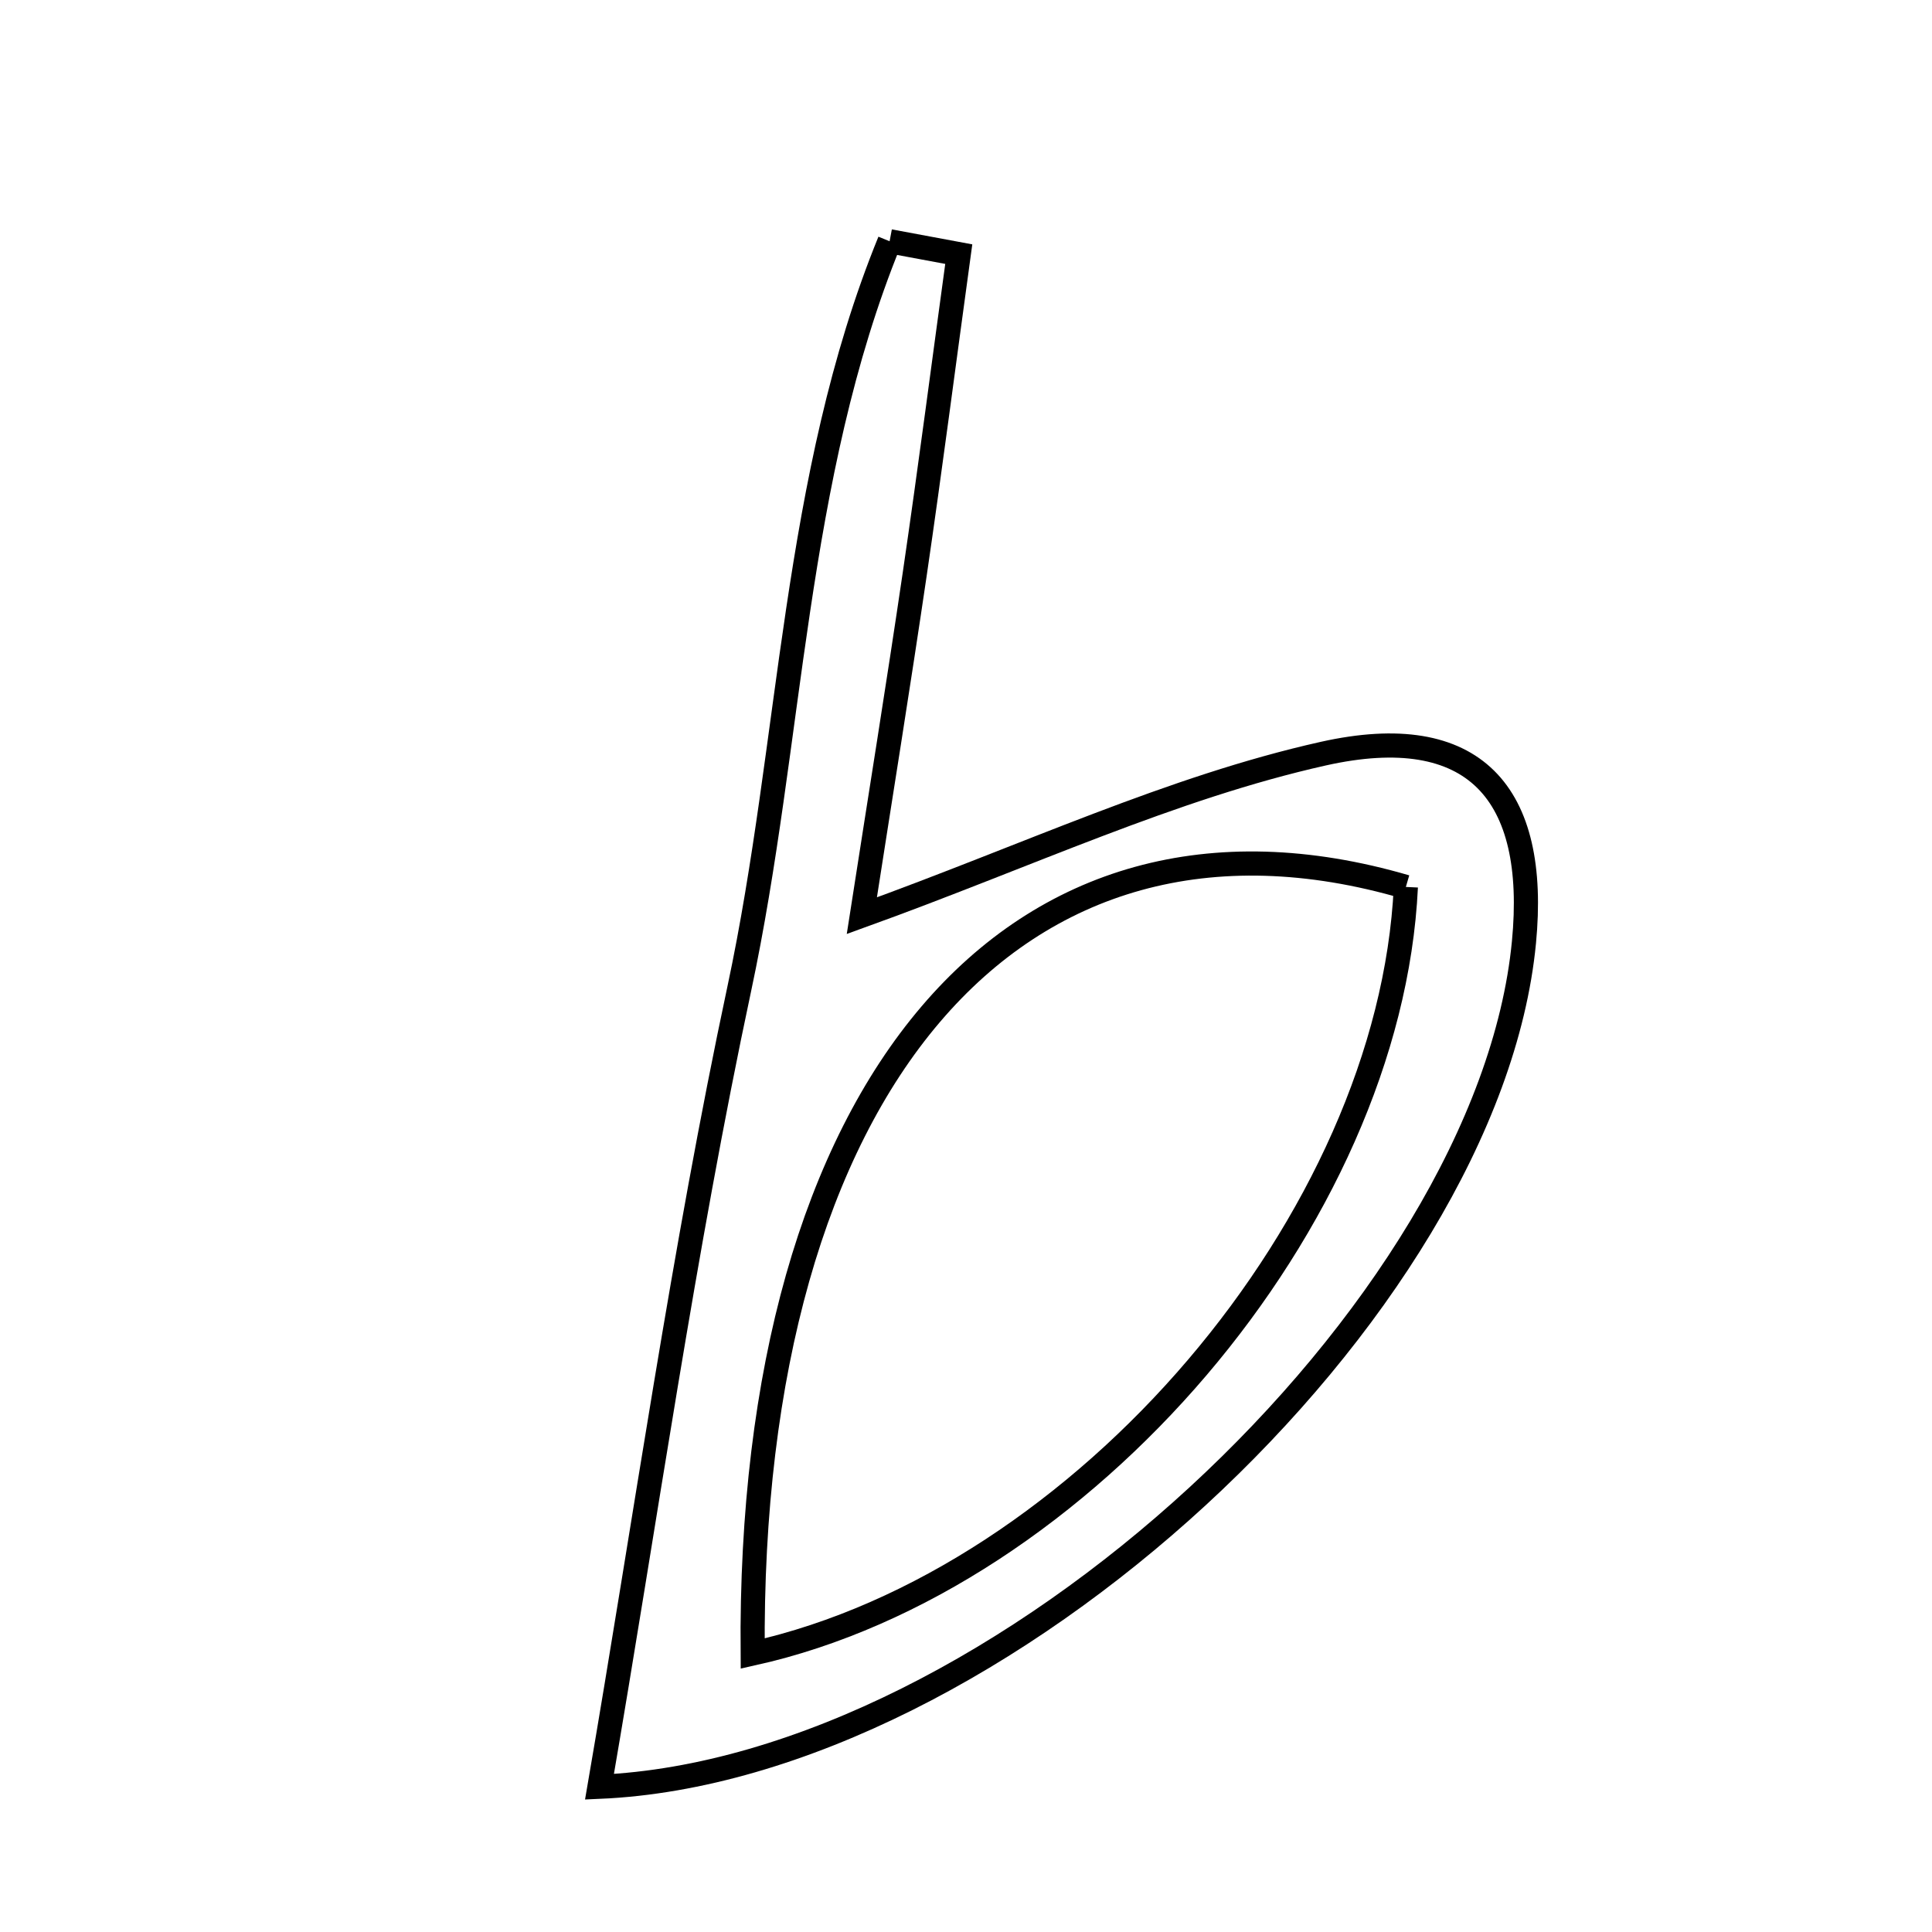 <svg xmlns="http://www.w3.org/2000/svg" viewBox="0.0 0.0 24.0 24.0" height="200px" width="200px"><path fill="none" stroke="black" stroke-width=".3" stroke-opacity="1.0"  filling="0" d="M11.051 2.997 C11.337 3.051 11.623 3.104 11.91 3.157 C11.728 4.482 11.557 5.809 11.363 7.132 C11.16 8.514 10.936 9.894 10.706 11.375 C12.763 10.632 14.553 9.784 16.439 9.362 C18.316 8.943 19.11 9.851 18.931 11.706 C18.49 16.283 12.391 21.981 7.447 22.196 C8.022 18.856 8.488 15.544 9.184 12.281 C9.841 9.201 9.85 5.941 11.051 2.997"></path>
<path fill="none" stroke="black" stroke-width=".3" stroke-opacity="1.0"  filling="0" d="M17.464 11.018 C12.602 9.596 9.289 13.485 9.35 20.541 C13.455 19.627 17.269 15.152 17.464 11.018"></path></svg>